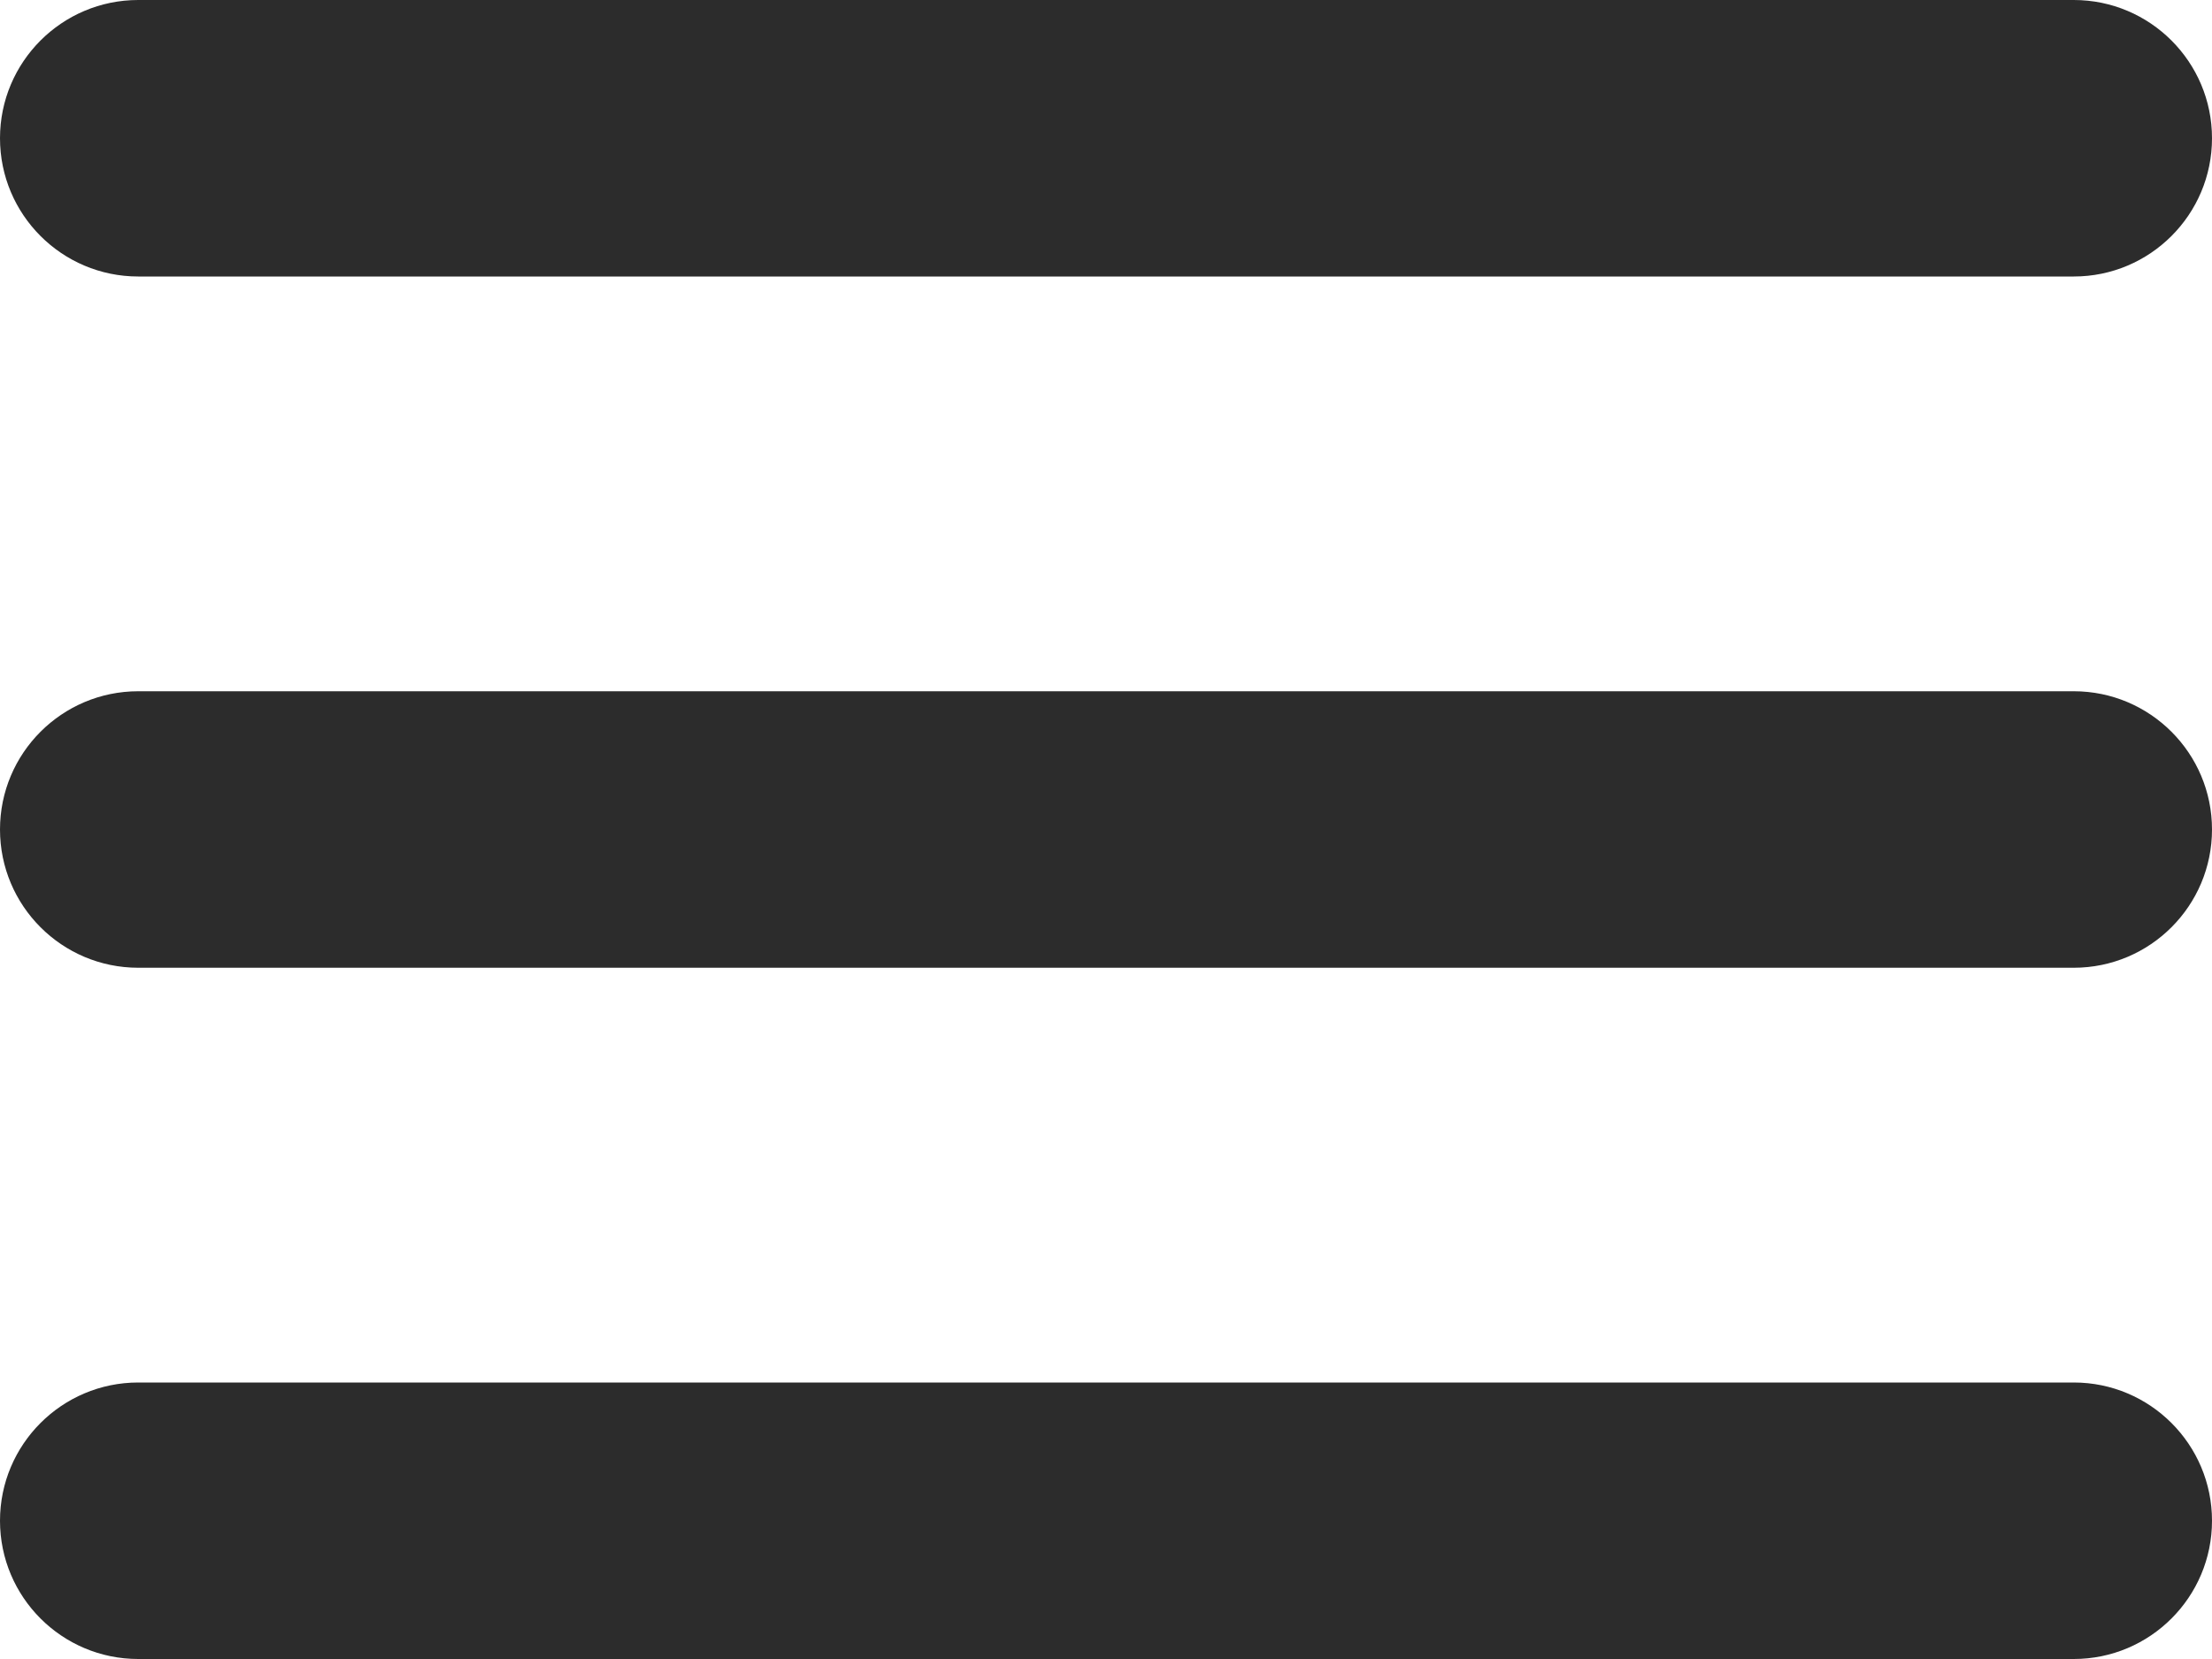 <svg width="20" height="15" viewBox="0 0 20 15" fill="none" xmlns="http://www.w3.org/2000/svg">
    <path fill-rule="evenodd" clip-rule="evenodd" d="M0 1.25C0 0.56 0.56 0 1.25 0H18.75C19.44 0 20 0.56 20 1.25C20 1.94 19.44 2.5 18.75 2.5H1.25C0.56 2.5 0 1.94 0 1.25Z" fill="#2c2c2c"></path>
    <path fill-rule="evenodd" clip-rule="evenodd" d="M0 7.5C0 6.81 0.56 6.25 1.25 6.25H18.75C19.44 6.25 20 6.81 20 7.5C20 8.19 19.44 8.75 18.75 8.75H1.25C0.56 8.75 0 8.19 0 7.5Z" fill="#2c2c2c"></path>
    <path fill-rule="evenodd" clip-rule="evenodd" d="M0 13.75C0 13.06 0.56 12.5 1.25 12.5H18.75C19.44 12.5 20 13.06 20 13.75C20 14.44 19.44 15 18.75 15H1.25C0.56 15 0 14.44 0 13.75Z" fill="#2c2c2c"></path>
</svg>